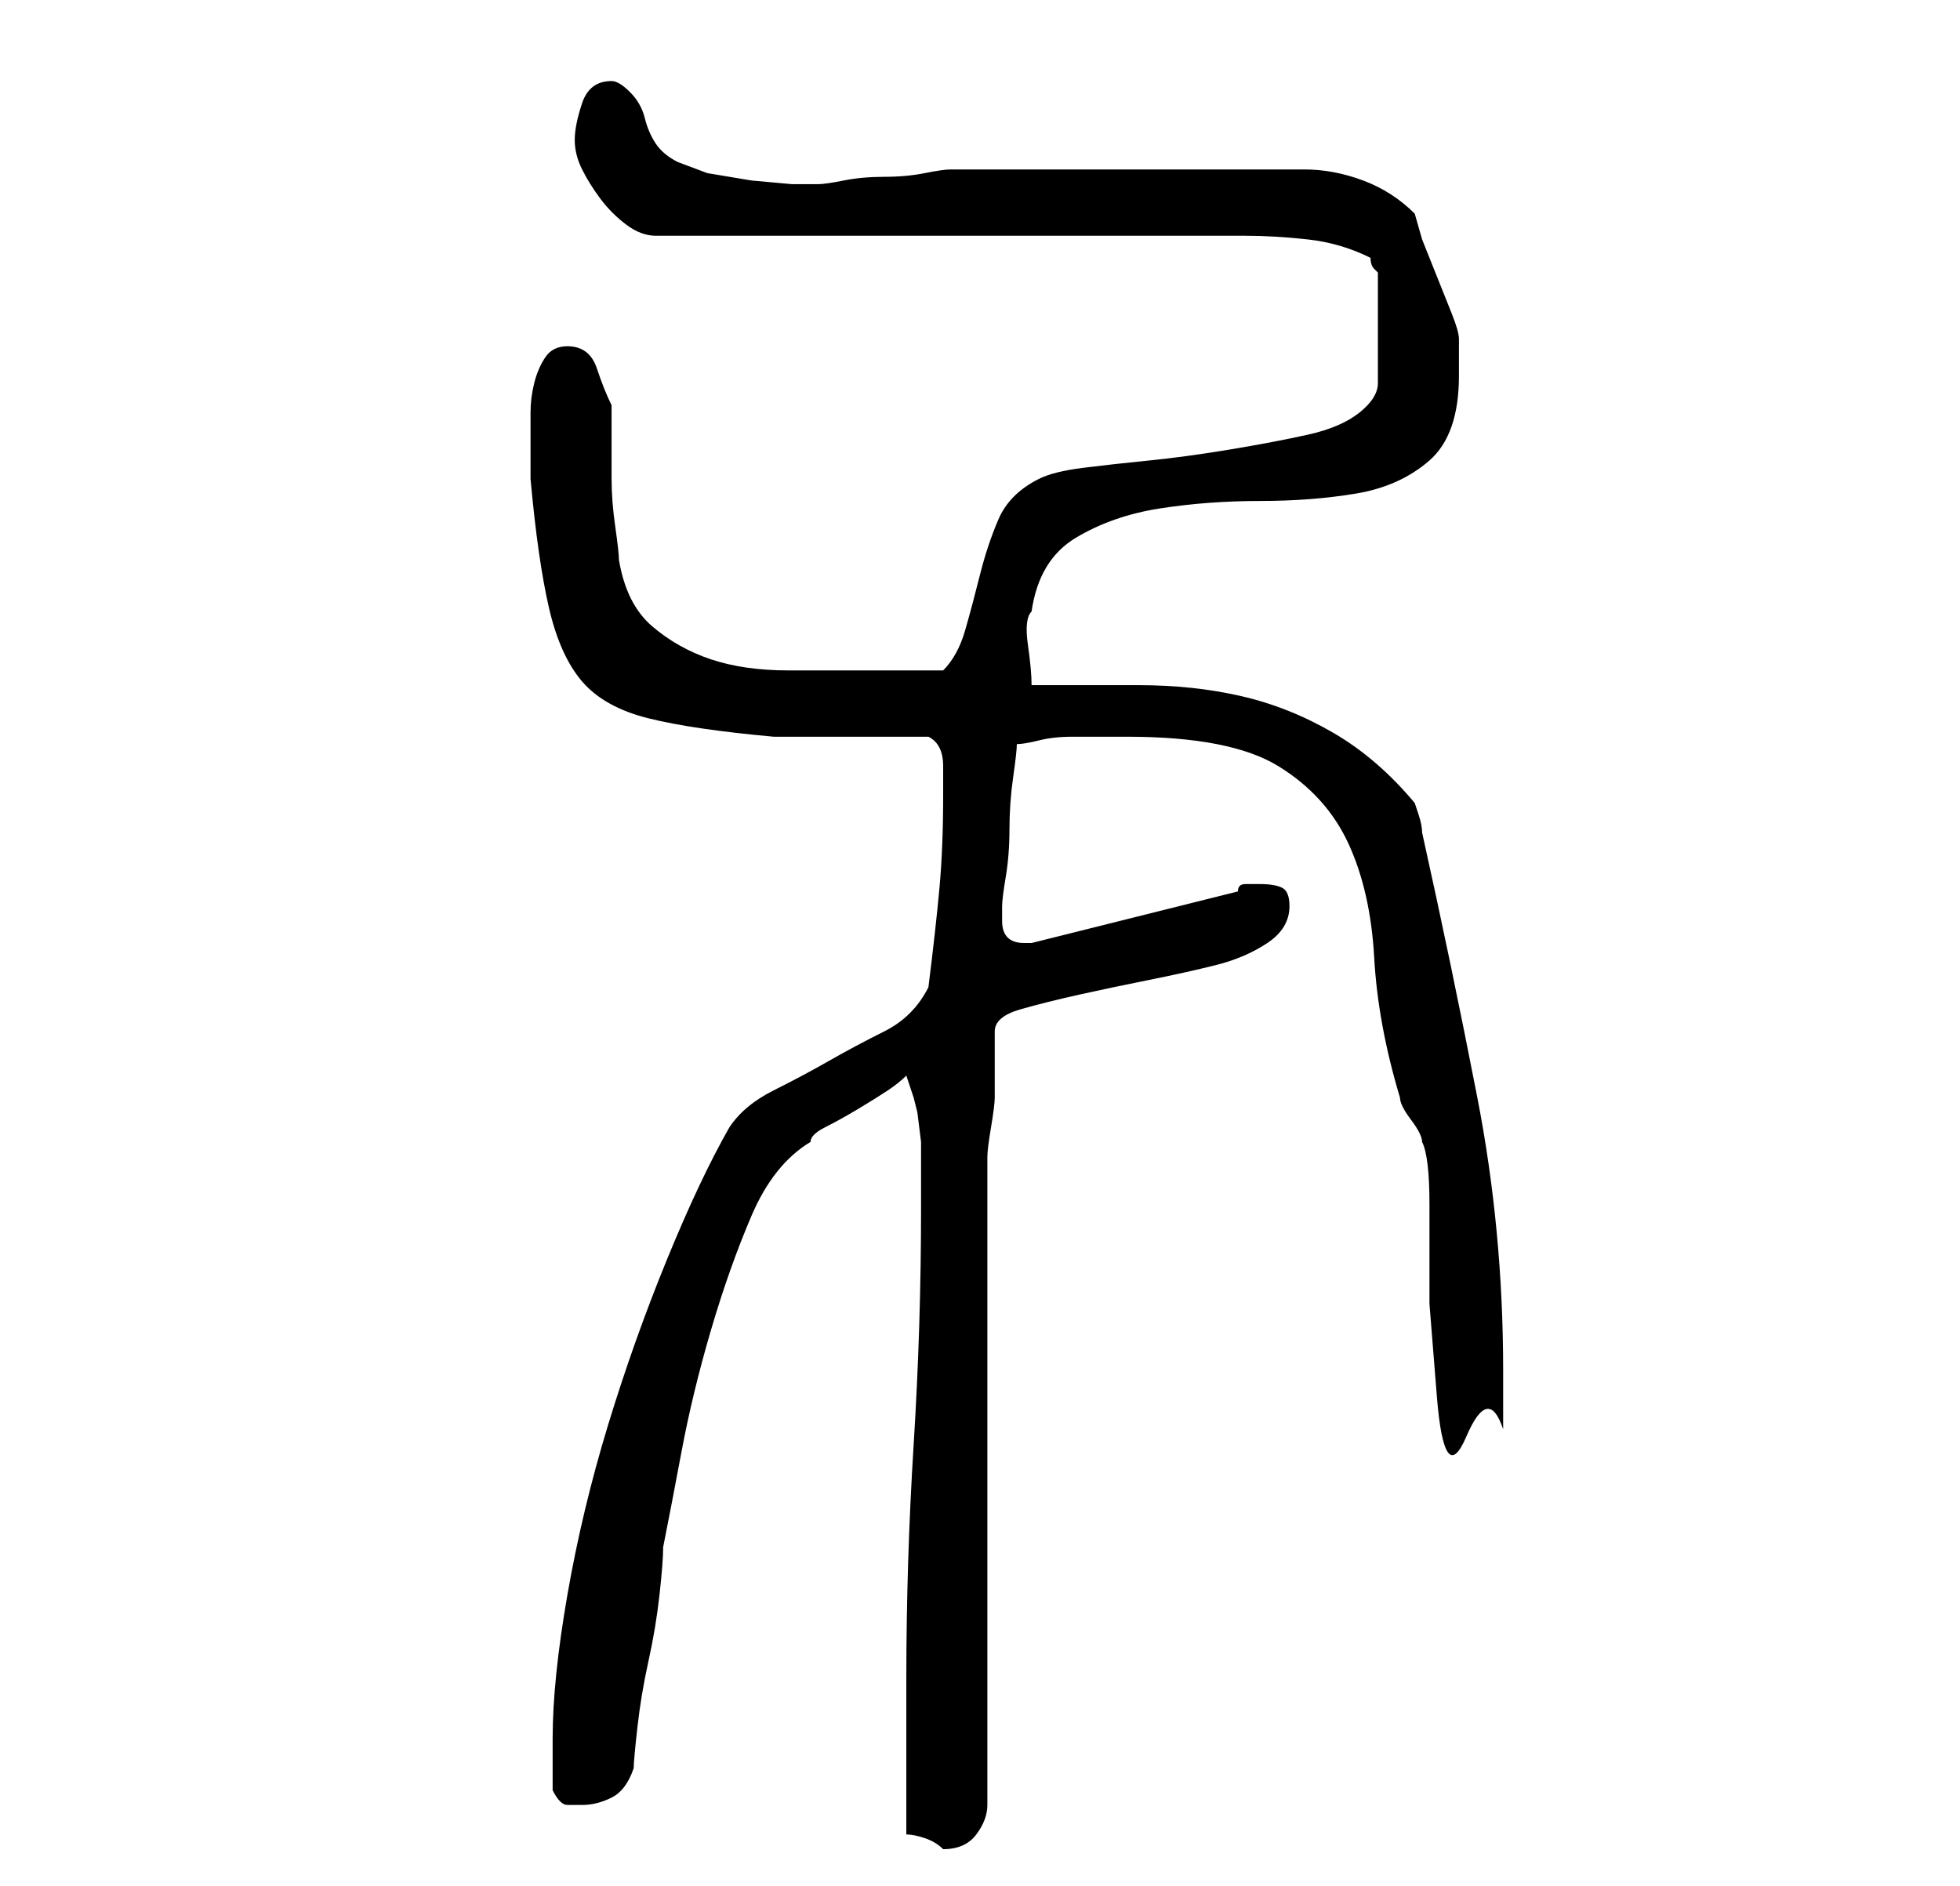 <?xml version="1.0" standalone="no"?>
<!DOCTYPE svg PUBLIC "-//W3C//DTD SVG 1.1//EN" "http://www.w3.org/Graphics/SVG/1.1/DTD/svg11.dtd" >
<svg xmlns="http://www.w3.org/2000/svg" xmlns:xlink="http://www.w3.org/1999/xlink" version="1.1" viewBox="-10 0 266 256">
   <path fill="currentColor"
d="M113 249q1 0 2.5 0.5t2.5 1.5v0q3 0 4.5 -2t1.5 -4v-88q0 -1 0.5 -4t0.5 -4v-1v-4v-2v-2q0 -2 3.5 -3t8 -2t9.5 -2t9 -2t7 -3t3 -5q0 -2 -1 -2.5t-3 -0.5h-2q-1 0 -1 1l-28 7h-1q-3 0 -3 -3v-2q0 -1 0.5 -4t0.5 -6.5t0.5 -7t0.5 -4.5q1 0 3 -0.5t4.5 -0.5h4.5h3
q14 0 20.5 4t9.5 10.5t3.5 15.5t3.5 19q0 1 1.5 3t1.5 3q1 2 1 8.5v13.5t1 12.5t4 5.5t5 -1v-4v-4q0 -19 -3.5 -37t-7.5 -36q0 -1 -0.5 -2.5l-0.5 -1.5q-5 -6 -11 -9.5t-12.5 -5t-14 -1.5h-14.5q0 -2 -0.5 -5.5t0.5 -4.5q1 -7 6 -10t11.5 -4t13.5 -1t13 -1t10 -4.5t4 -11.5
v-5q0 -1 -1 -3.5l-2 -5l-2 -5t-1 -3.5q-3 -3 -7 -4.5t-8 -1.5h-5h-7h-7h-5h-6h-8h-7h-3q-1 0 -3.5 0.5t-5.5 0.5t-5.5 0.5t-3.5 0.5h-3.5t-5.5 -0.5l-6 -1t-4 -1.5q-2 -1 -3 -2.5t-1.5 -3.5t-2 -3.5t-2.5 -1.5q-3 0 -4 3t-1 5t1 4t2.5 4t3.5 3.5t4 1.5h80q4 0 8.5 0.5
t8.5 2.5q0 1 0.5 1.5l0.5 0.5v15q0 2 -2.5 4t-7 3t-10.5 2t-11 1.5t-9 1t-6 1.5q-4 2 -5.5 5.5t-2.5 7.5t-2 7.5t-3 5.5h-11h-10q-6 0 -10.5 -1.5t-8 -4.5t-4.5 -9q0 -1 -0.5 -4.5t-0.5 -6.5v-6v-4q-1 -2 -2 -5t-4 -3q-2 0 -3 1.5t-1.5 3.5t-0.5 4v3v4v2q1 11 2.5 17.5
t4.5 10t9 5t17 2.5h4h6h7h4q2 1 2 4v4q0 7 -0.5 12.5t-1.5 13.5q-2 4 -6 6t-7.5 4t-7.5 4t-6 5q-4 7 -8.5 18t-8 22.5t-5.5 23t-2 19.5v3.5v3.5q1 2 2 2h2q2 0 4 -1t3 -4q0 -1 0.5 -5.5t1.5 -9t1.5 -9t0.5 -6.5q1 -5 2.5 -13t4 -16.5t5.5 -15.5t8 -10q0 -1 2 -2t4.5 -2.5
t4 -2.5t2.5 -2l1 3l0.5 2t0.5 4v5v4q0 16 -1 32t-1 32v4v6.5v6.5v4z" />
</svg>
